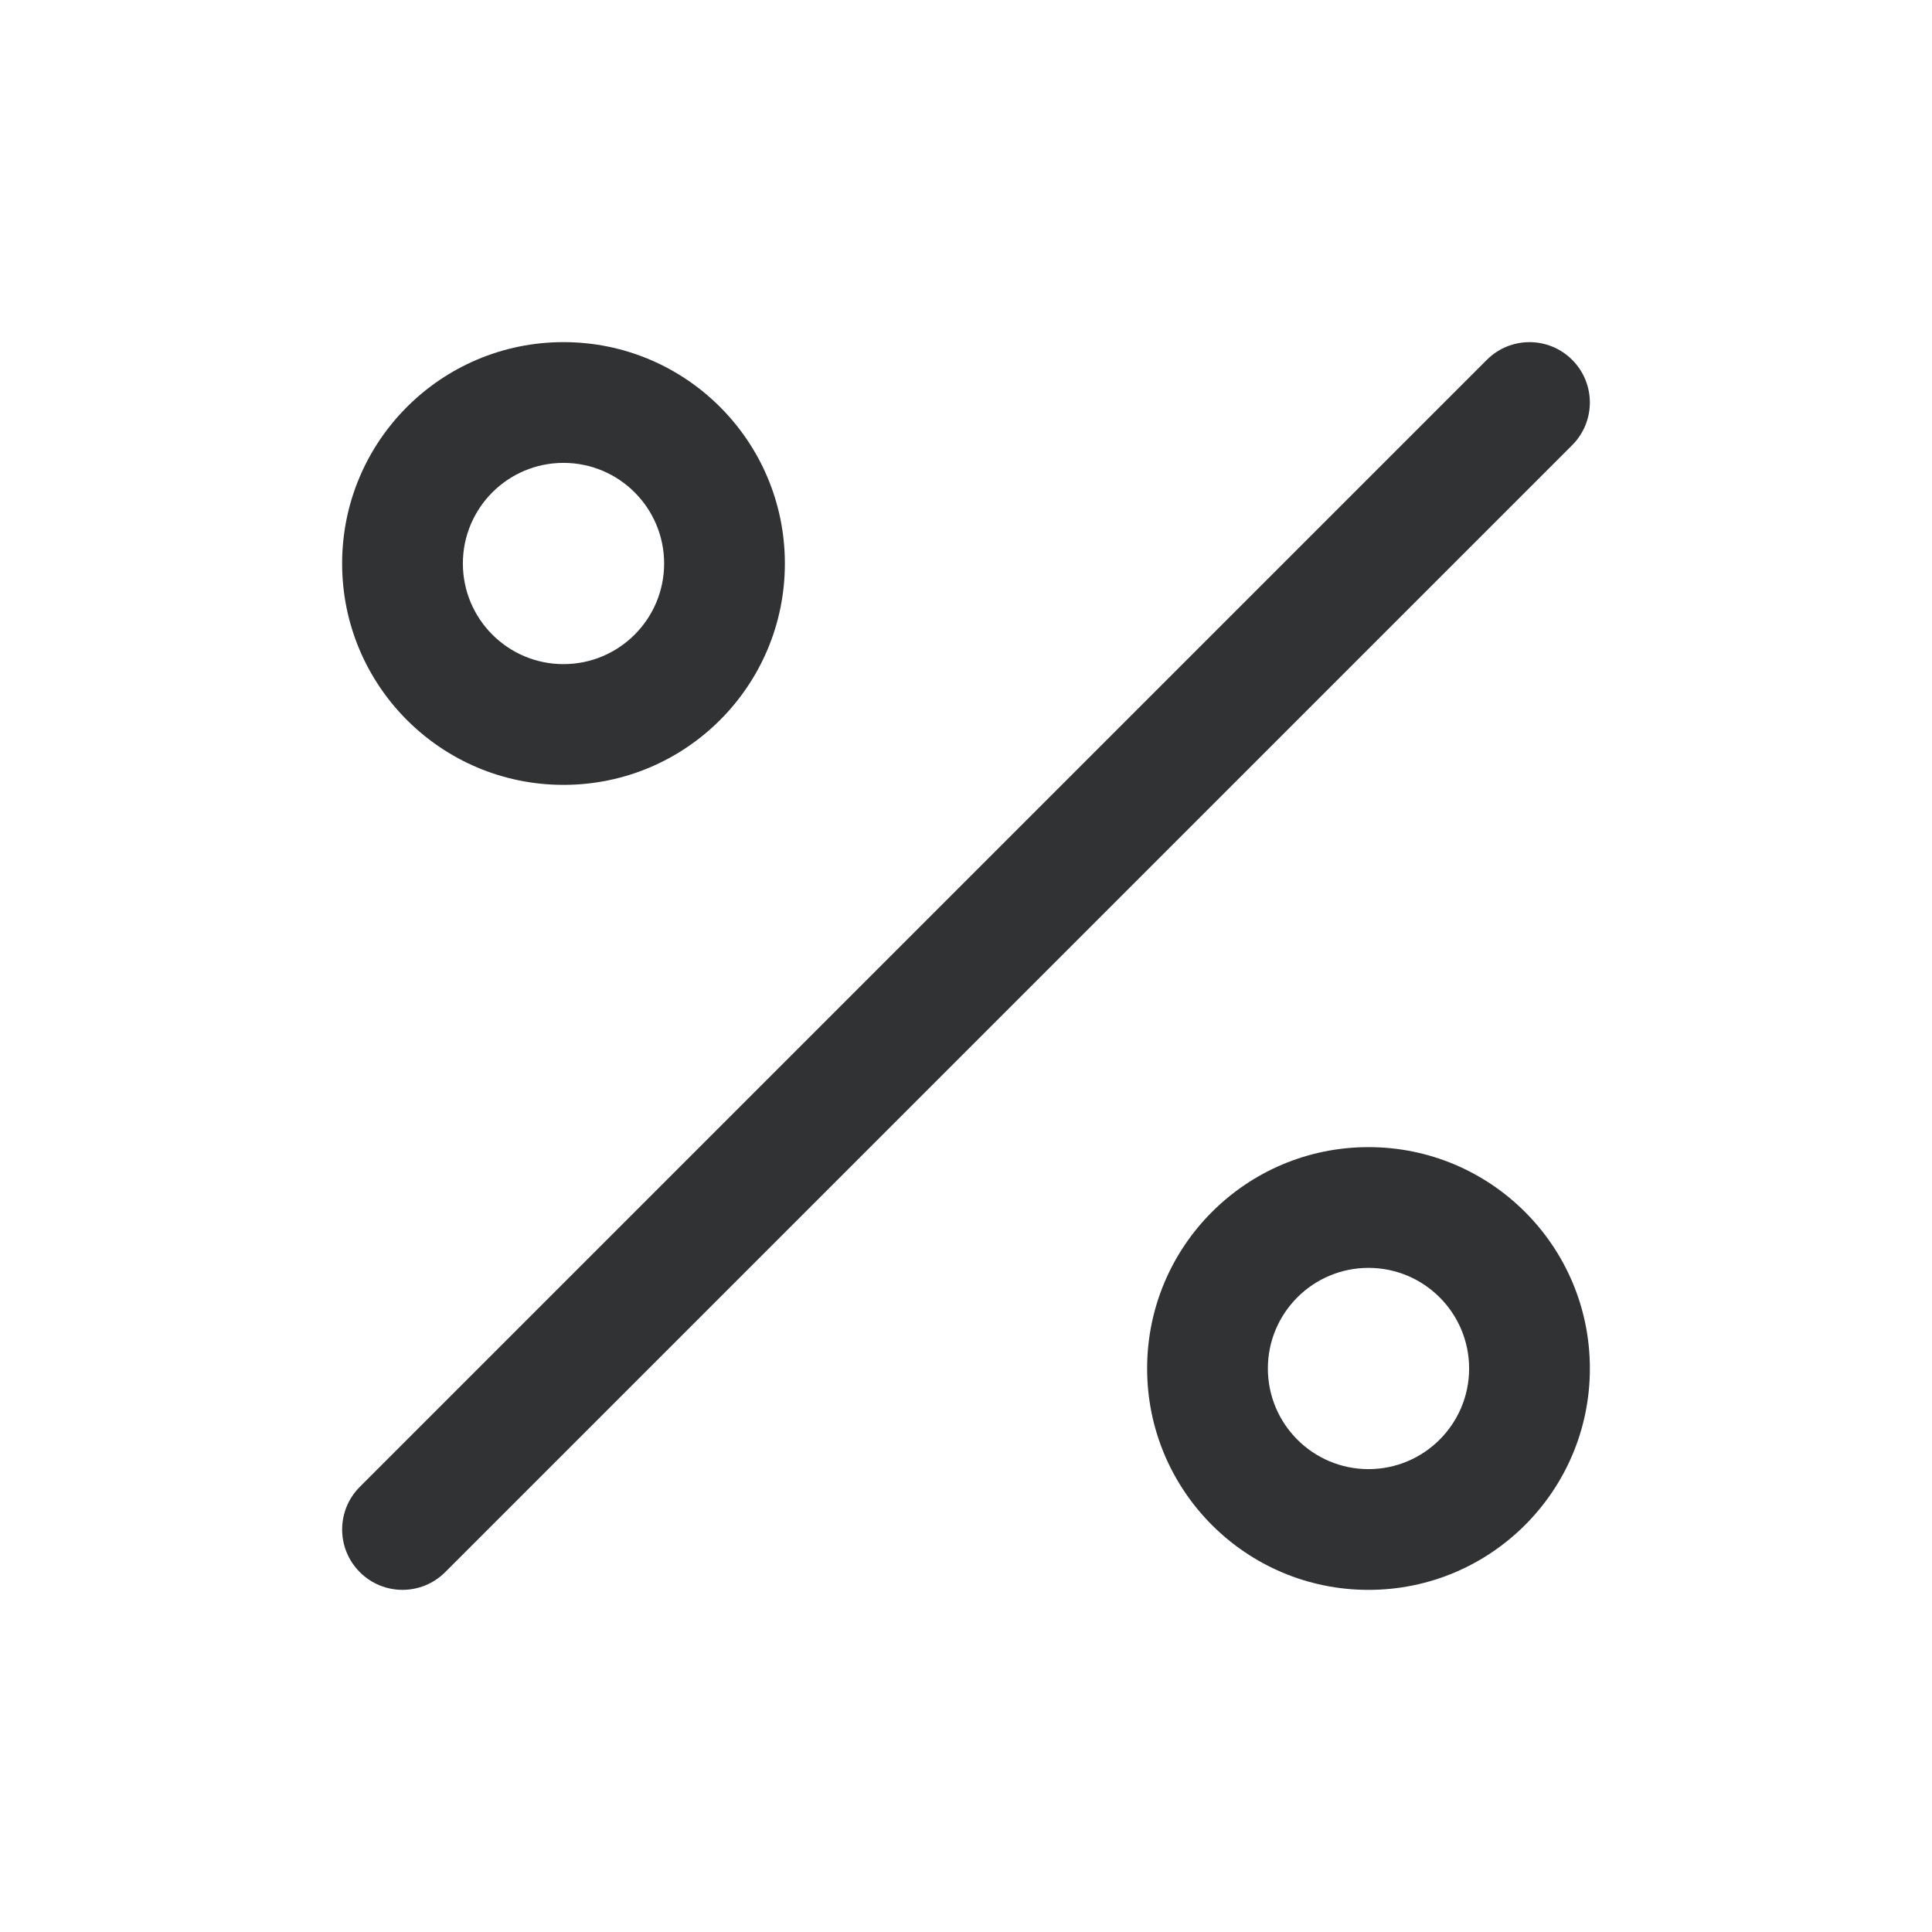 <svg width="24" height="24" viewBox="0 0 24 24" fill="none" xmlns="http://www.w3.org/2000/svg">
    <path fill-rule="evenodd" clip-rule="evenodd"
        d="M7 5.75C6.31 5.75 5.75 6.31 5.75 7C5.75 7.69 6.31 8.25 7 8.25C7.69 8.25 8.25 7.69 8.25 7C8.25 6.31 7.69 5.75 7 5.75ZM4.25 7C4.25 5.481 5.481 4.25 7 4.25C8.519 4.25 9.75 5.481 9.75 7C9.75 8.519 8.519 9.75 7 9.75C5.481 9.75 4.25 8.519 4.25 7ZM19.53 4.47C19.823 4.763 19.823 5.237 19.53 5.53L5.53 19.53C5.237 19.823 4.763 19.823 4.47 19.53C4.177 19.237 4.177 18.763 4.47 18.47L18.47 4.47C18.763 4.177 19.237 4.177 19.53 4.47ZM17 15.75C16.31 15.75 15.75 16.31 15.75 17C15.75 17.69 16.31 18.25 17 18.25C17.69 18.25 18.25 17.69 18.25 17C18.25 16.31 17.69 15.75 17 15.75ZM14.25 17C14.25 15.481 15.481 14.25 17 14.25C18.519 14.25 19.75 15.481 19.75 17C19.75 18.519 18.519 19.75 17 19.75C15.481 19.75 14.25 18.519 14.25 17Z"
        fill="#303233" />
</svg>
